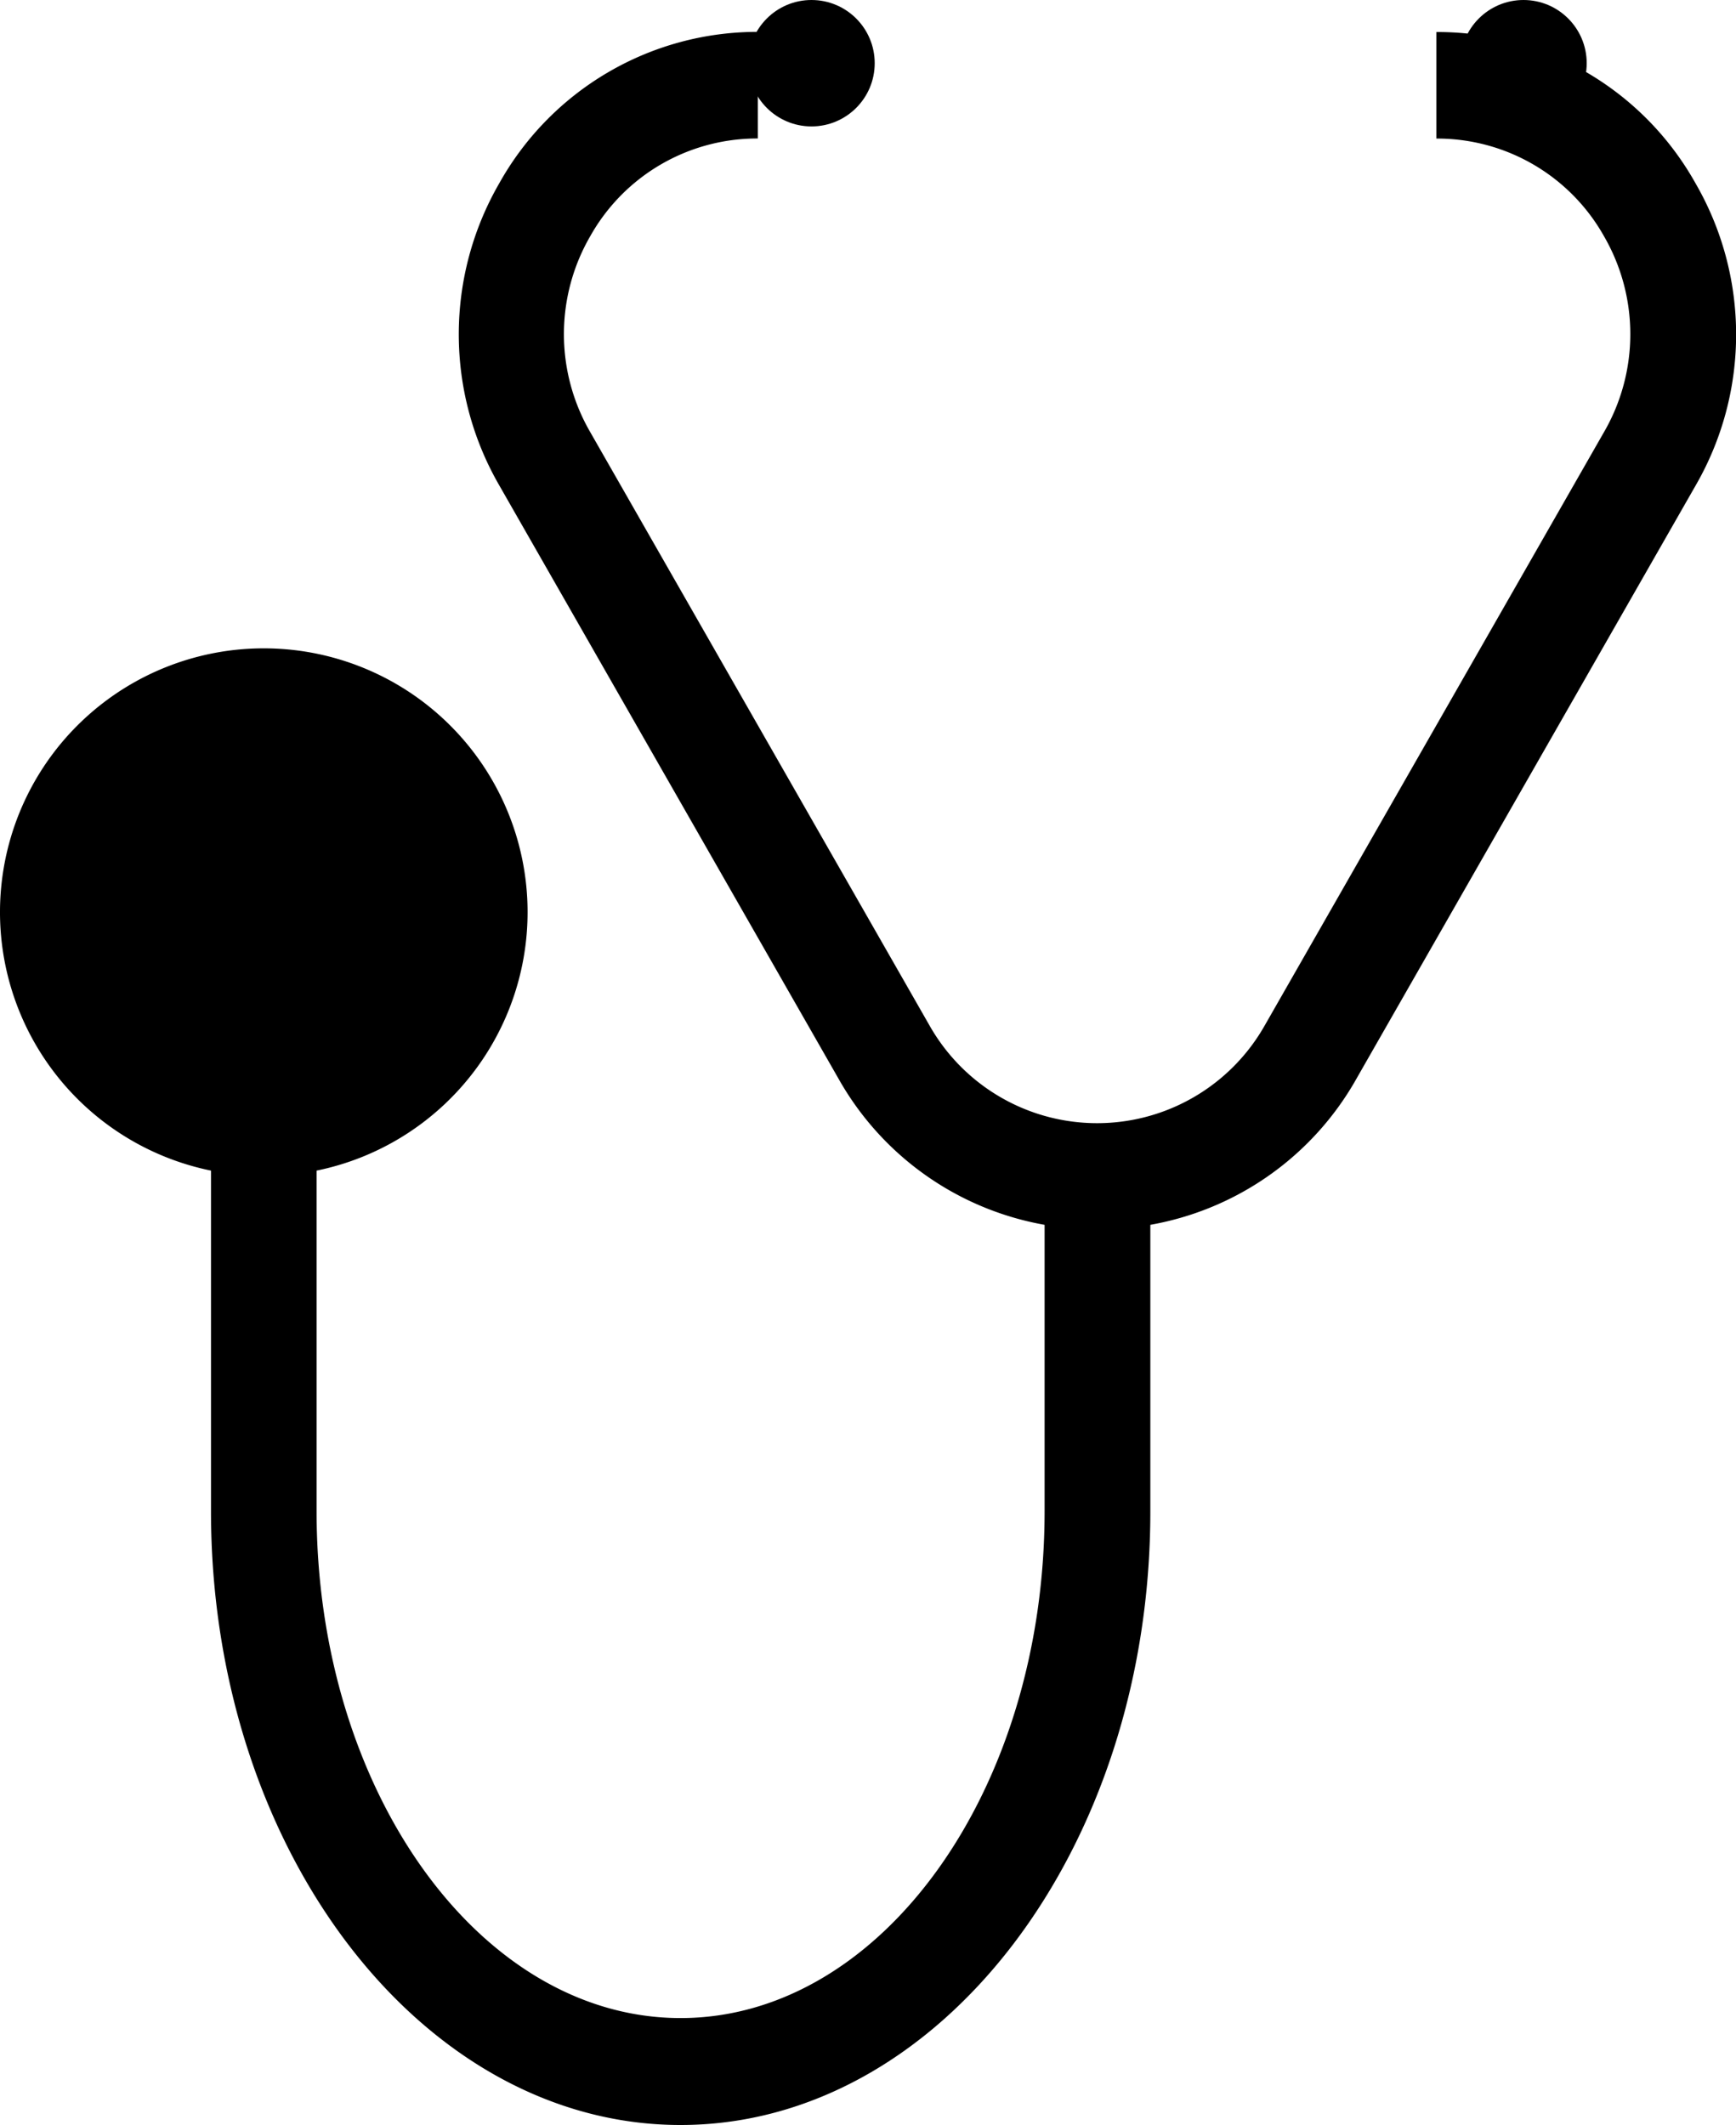 <svg xmlns="http://www.w3.org/2000/svg" width="22" height="26.928" viewBox="0 0 22 26.928">
    <g data-name="003-doctor-stethoscope" transform="translate(-18.422)">
        <circle cx=".801" cy=".801" r=".801" data-name="Ellipse 687" transform="translate(27.905)"/>
        <circle cx=".801" cy=".801" r=".801" data-name="Ellipse 688" transform="translate(36.928)"/>
        <path d="M39.908 2.321A3.745 3.745 0 0 0 36.625.406v1.35a2.424 2.424 0 0 1 2.125 1.239 2.476 2.476 0 0 1 0 2.479l-4.3 7.52a2.441 2.441 0 0 1-4.249 0l-4.3-7.52a2.476 2.476 0 0 1 0-2.479 2.424 2.424 0 0 1 2.125-1.24V.404a3.745 3.745 0 0 0-3.276 1.917 3.826 3.826 0 0 0 0 3.831l4.3 7.52a3.746 3.746 0 0 0 2.61 1.849v3.627c0 3.543-2.07 6.425-4.613 6.425s-4.613-2.882-4.613-6.425v-4.314a3.343 3.343 0 1 0-1.338 0v4.318c0 4.288 2.67 7.776 5.951 7.776S33 23.44 33 19.152v-3.631a3.746 3.746 0 0 0 2.614-1.855l4.3-7.52a3.825 3.825 0 0 0-.006-3.825z" data-name="Path 1478"/>
    </g>
</svg>
